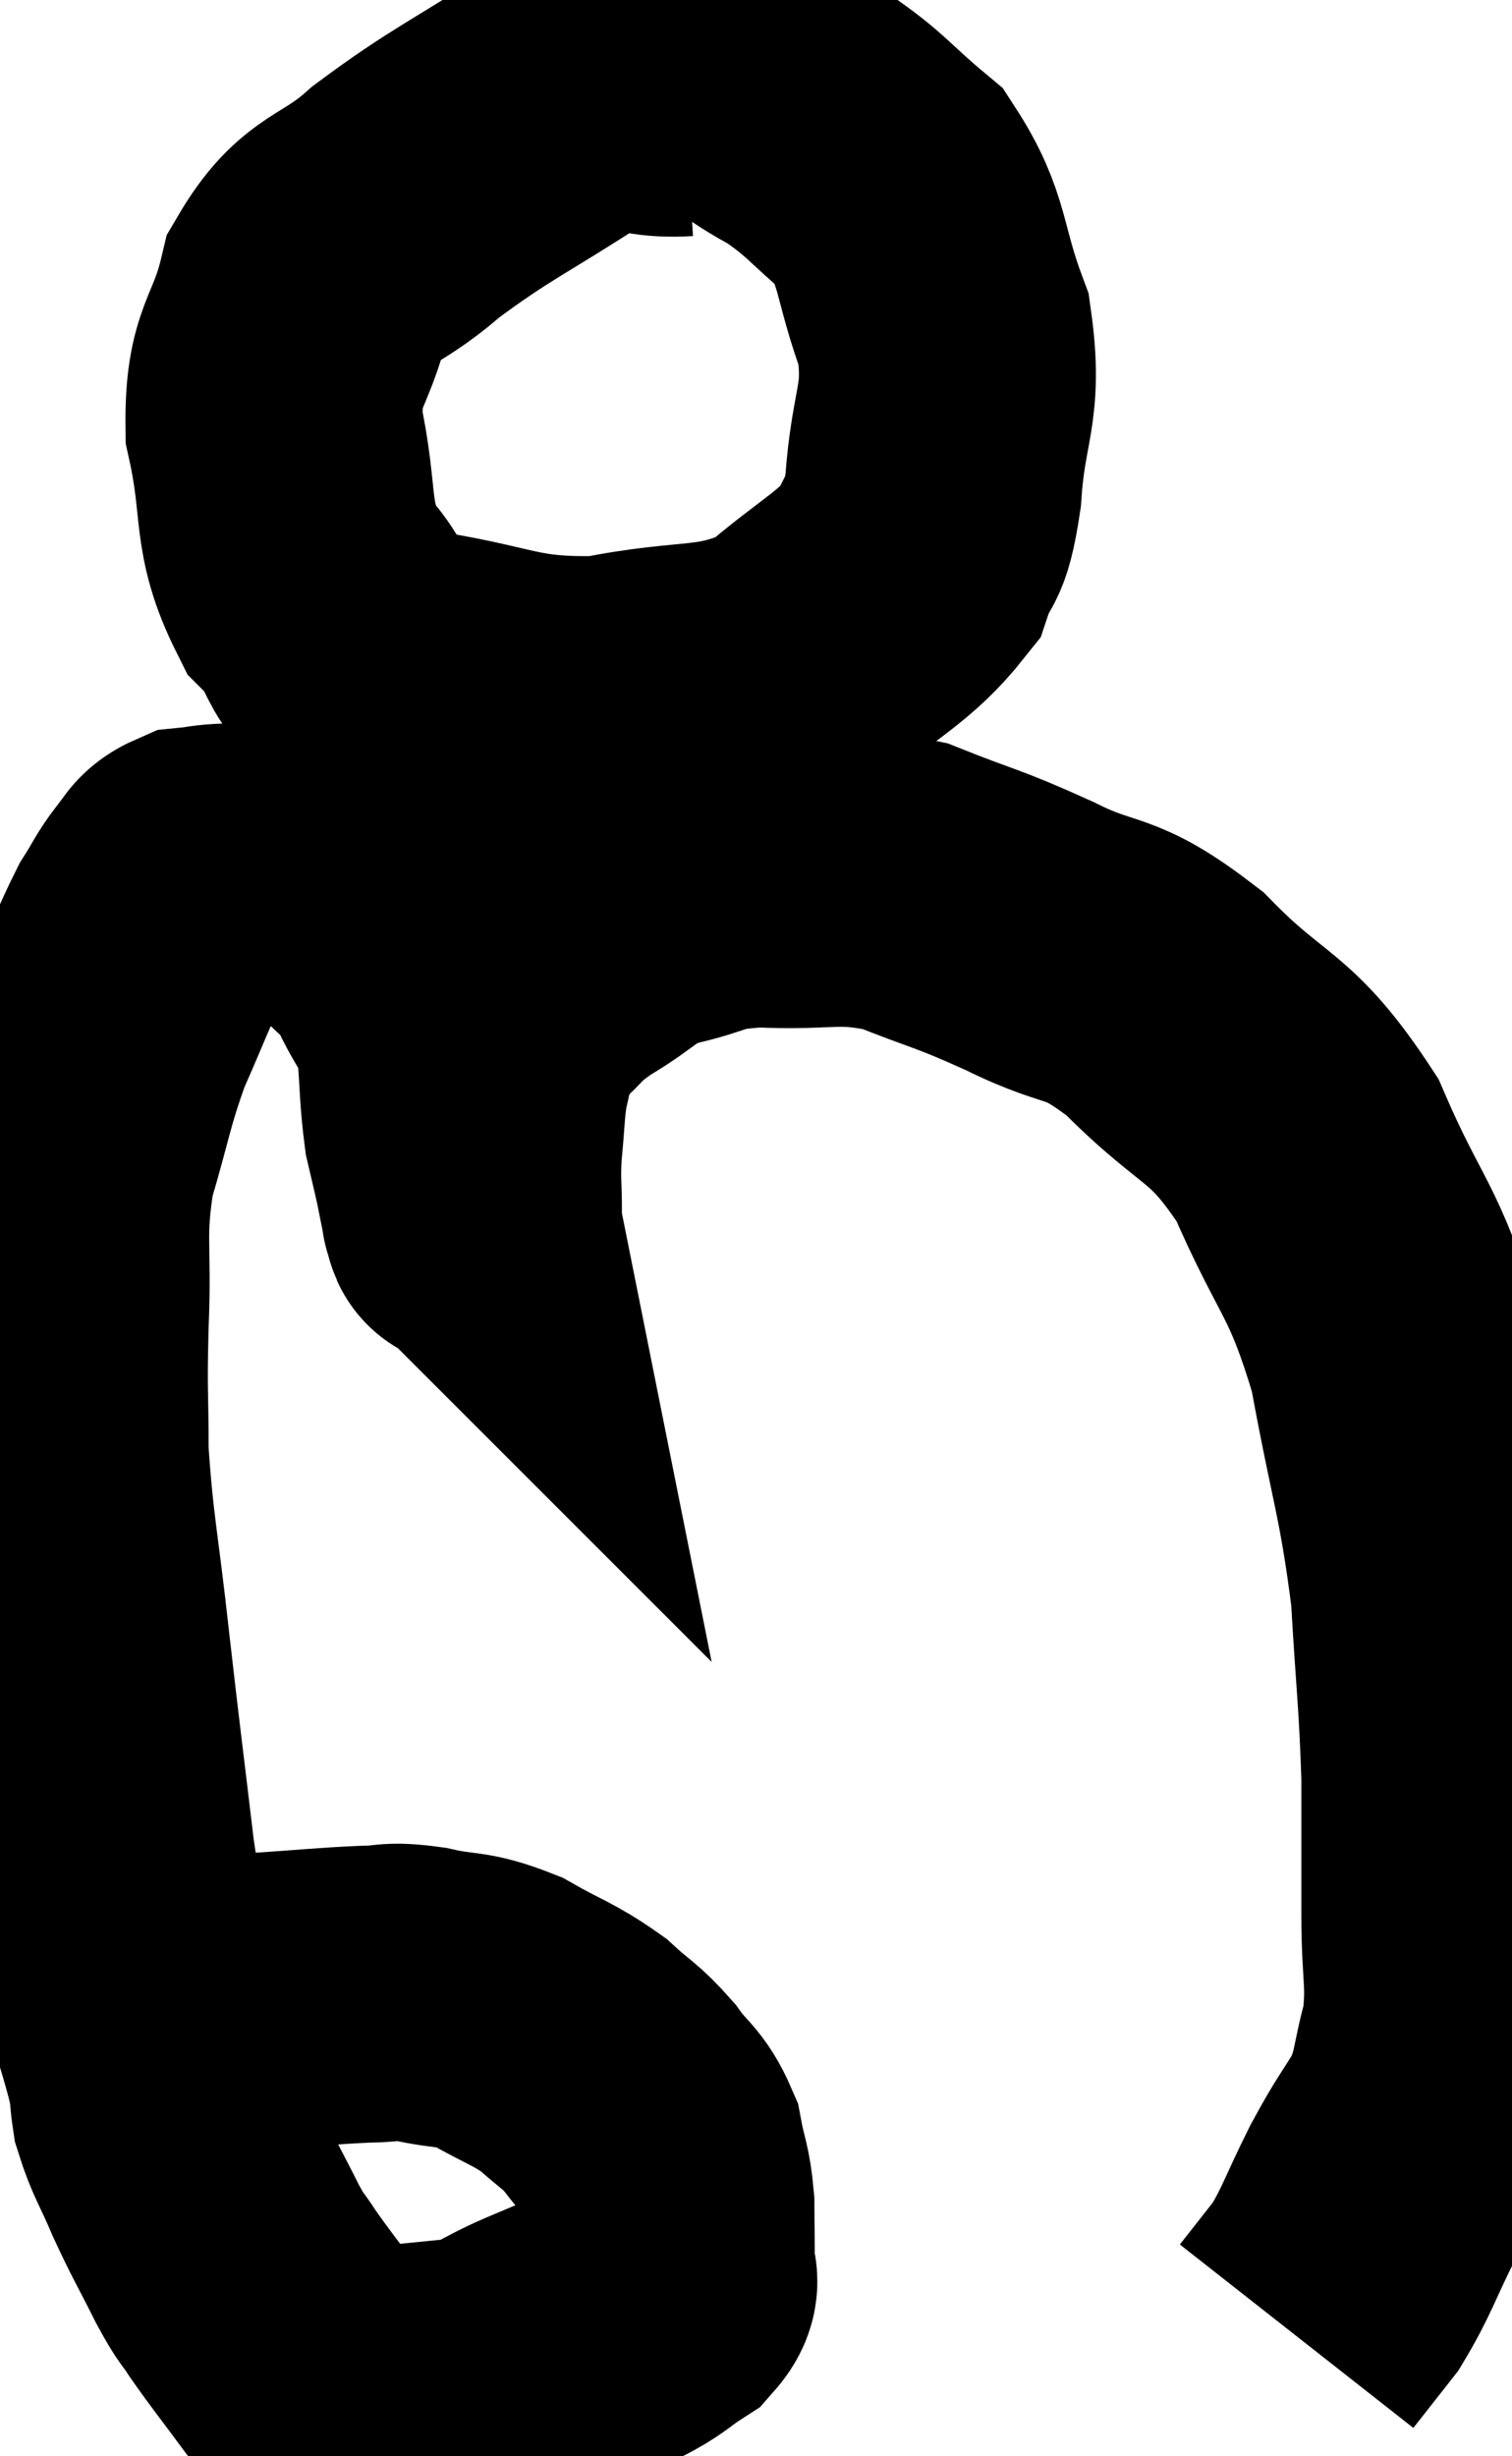 <svg xmlns="http://www.w3.org/2000/svg" viewBox="8.407 2.9 25.46 41.36" width="25.46" height="41.36"><path d="M 11.04 37.02 C 11.91 36.81, 11.895 36.735, 12.78 36.6 C 13.68 36.54, 13.905 36.51, 14.58 36.48 C 15.03 36.48, 14.925 36.405, 15.48 36.48 C 16.14 36.63, 16.155 36.525, 16.8 36.78 C 17.43 37.14, 17.55 37.14, 18.06 37.5 C 18.45 37.86, 18.495 37.83, 18.84 38.22 C 19.14 38.64, 19.245 38.61, 19.44 39.06 C 19.53 39.54, 19.575 39.525, 19.62 40.02 C 19.62 40.53, 19.635 40.665, 19.62 41.04 C 19.59 41.28, 19.785 41.265, 19.56 41.52 C 19.14 41.79, 19.215 41.805, 18.72 42.06 C 18.15 42.3, 18.18 42.285, 17.58 42.54 C 16.95 42.81, 16.95 42.915, 16.32 43.08 C 15.69 43.14, 15.45 43.17, 15.06 43.2 C 14.91 43.2, 14.94 43.2, 14.76 43.2 C 14.55 43.2, 14.49 43.2, 14.34 43.2 C 14.25 43.2, 14.37 43.335, 14.16 43.2 C 13.83 42.93, 13.875 43.08, 13.5 42.66 C 13.08 42.09, 12.975 41.97, 12.66 41.52 C 12.45 41.19, 12.51 41.355, 12.24 40.86 C 11.91 40.2, 11.865 40.155, 11.58 39.54 C 11.34 38.97, 11.25 38.88, 11.1 38.4 C 11.04 38.01, 11.115 38.205, 10.98 37.62 C 10.77 36.84, 10.755 36.915, 10.56 36.06 C 10.38 35.13, 10.395 35.55, 10.2 34.2 C 9.99 32.43, 9.975 32.37, 9.78 30.66 C 9.6 29.01, 9.51 28.725, 9.42 27.36 C 9.42 26.28, 9.39 26.415, 9.42 25.2 C 9.48 23.85, 9.345 23.73, 9.54 22.5 C 9.87 21.39, 9.855 21.24, 10.2 20.28 C 10.56 19.47, 10.635 19.23, 10.92 18.66 C 11.13 18.33, 11.145 18.255, 11.34 18 C 11.52 17.82, 11.46 17.745, 11.7 17.64 C 12 17.61, 11.91 17.595, 12.3 17.58 C 12.78 17.58, 12.9 17.565, 13.26 17.58 C 13.5 17.61, 13.425 17.49, 13.74 17.64 C 14.13 17.91, 14.13 17.82, 14.52 18.18 C 14.91 18.63, 14.955 18.525, 15.3 19.08 C 15.6 19.74, 15.72 19.695, 15.9 20.4 C 15.96 21.15, 15.945 21.33, 16.02 21.9 C 16.11 22.29, 16.125 22.335, 16.2 22.68 C 16.26 22.98, 16.29 23.13, 16.32 23.28 C 16.32 23.28, 16.32 23.28, 16.32 23.28 C 16.32 23.28, 16.305 23.265, 16.32 23.28 C 16.35 23.31, 16.365 23.595, 16.38 23.34 C 16.38 22.8, 16.35 22.83, 16.38 22.26 C 16.44 21.66, 16.425 21.525, 16.5 21.06 C 16.59 20.73, 16.545 20.73, 16.68 20.4 C 16.86 20.07, 16.71 20.115, 17.04 19.74 C 17.52 19.32, 17.4 19.32, 18 18.9 C 18.72 18.48, 18.645 18.36, 19.44 18.06 C 20.31 17.88, 20.13 17.76, 21.18 17.7 C 22.41 17.76, 22.5 17.58, 23.64 17.82 C 24.69 18.24, 24.645 18.165, 25.74 18.66 C 26.88 19.23, 26.85 18.9, 28.02 19.8 C 29.22 21.03, 29.445 20.775, 30.42 22.26 C 31.17 24, 31.365 23.88, 31.92 25.74 C 32.28 27.72, 32.415 27.93, 32.64 29.7 C 32.73 31.26, 32.775 31.455, 32.82 32.82 C 32.82 33.99, 32.82 34.08, 32.82 35.16 C 32.82 36.15, 32.925 36.27, 32.82 37.14 C 32.61 37.89, 32.685 37.965, 32.4 38.64 C 32.04 39.24, 32.055 39.15, 31.68 39.84 C 31.29 40.62, 31.26 40.8, 30.9 41.4 C 30.57 41.82, 30.405 42.03, 30.24 42.24 L 30.24 42.24" fill="none" stroke="black" stroke-width="5"></path><path d="M 19.92 4.38 C 18.96 4.44, 19.17 4.02, 18 4.5 C 16.62 5.4, 16.35 5.475, 15.24 6.3 C 14.4 7.05, 14.115 6.855, 13.56 7.8 C 13.29 8.94, 13.005 8.835, 13.02 10.08 C 13.32 11.43, 13.095 11.73, 13.62 12.78 C 14.37 13.53, 13.875 13.785, 15.12 14.28 C 16.86 14.52, 16.935 14.805, 18.6 14.76 C 20.19 14.43, 20.505 14.685, 21.78 14.1 C 22.74 13.26, 23.115 13.155, 23.7 12.42 C 23.91 11.79, 23.97 12.15, 24.12 11.16 C 24.21 9.81, 24.48 9.735, 24.3 8.46 C 23.85 7.26, 23.985 6.96, 23.4 6.06 C 22.68 5.46, 22.665 5.34, 21.96 4.86 C 21.27 4.5, 21.33 4.38, 20.58 4.14 C 19.77 4.02, 19.53 3.93, 18.96 3.9 L 18.3 4.02" fill="none" stroke="black" stroke-width="5"></path></svg>